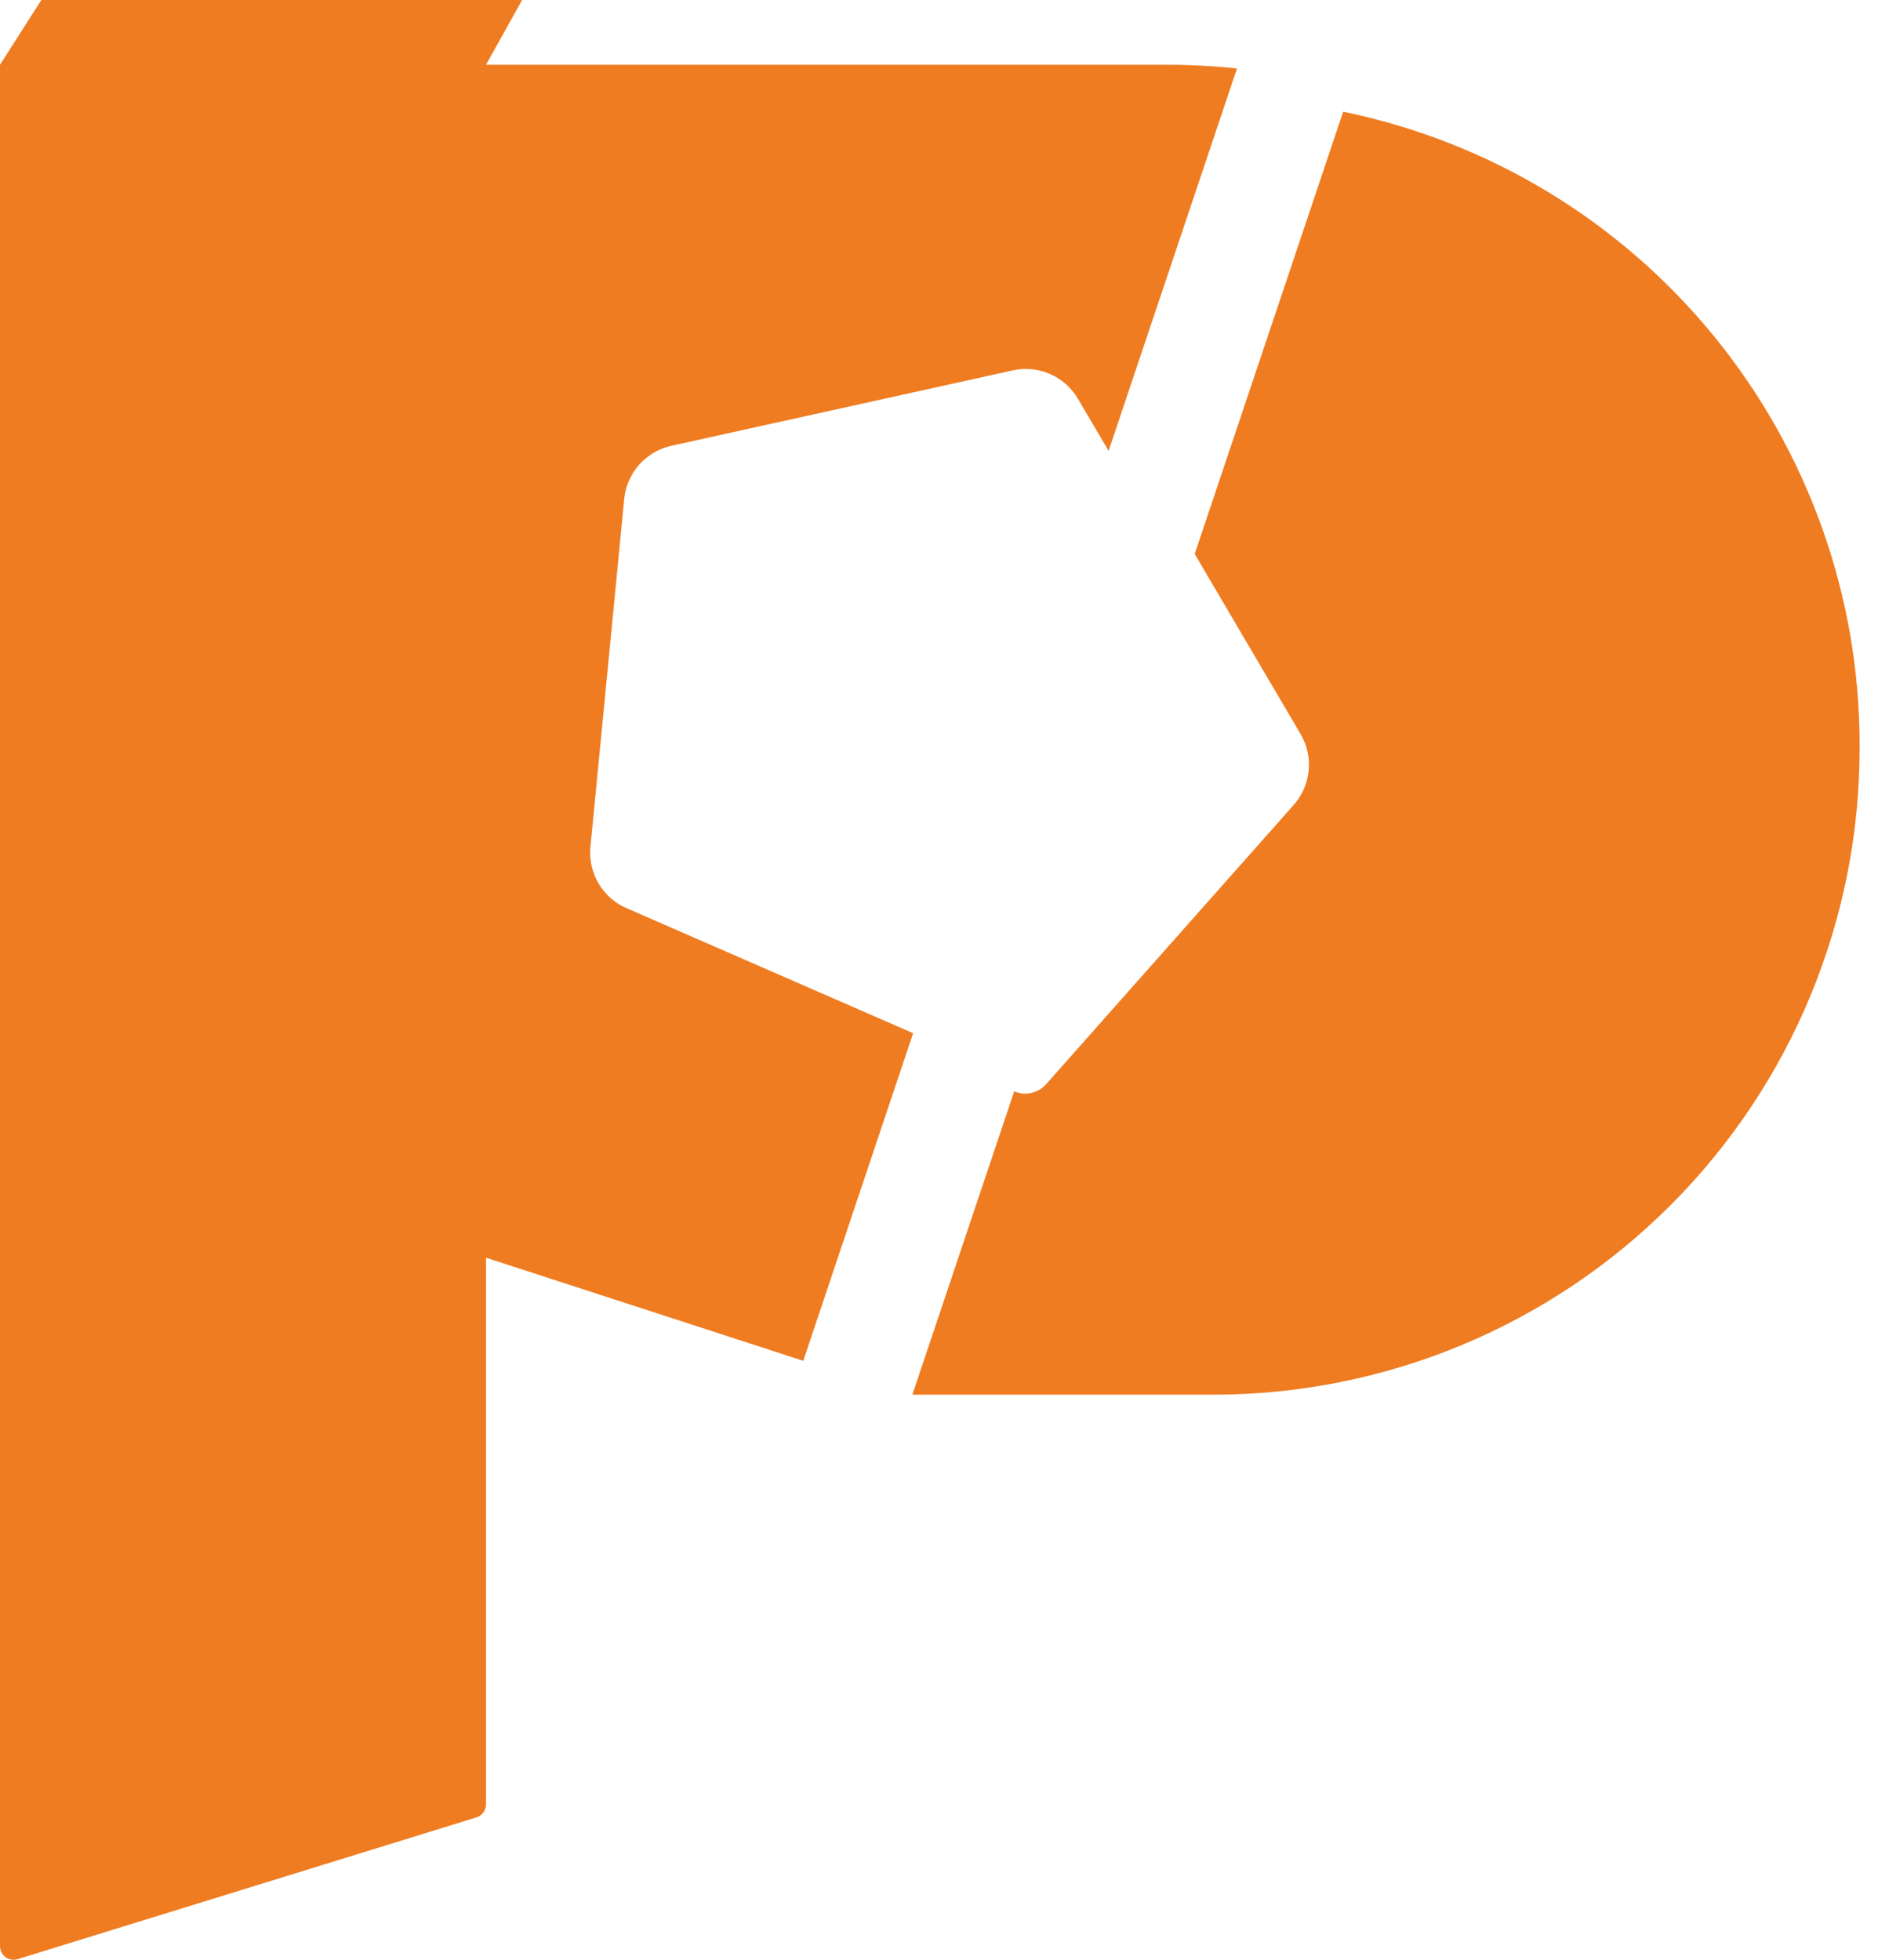 <svg width="69" height="72" viewBox="0 0 69 72" fill="none" xmlns="http://www.w3.org/2000/svg">
<g id="Group 28">
<path id="Path 6" d="M33.55 37.959L29.513 49.995L17.856 46.207V66.29C17.856 66.397 17.822 66.502 17.758 66.589C17.695 66.675 17.605 66.739 17.502 66.77L0.65 71.977C0.575 72.001 0.495 72.006 0.418 71.993C0.34 71.98 0.267 71.949 0.203 71.903C0.14 71.856 0.089 71.795 0.053 71.725C0.018 71.654 -0 71.577 4.12567e-06 71.498V2.38L1.518 0H19.184L17.856 2.38H42.913C43.76 2.381 44.606 2.426 45.448 2.517L40.731 16.566L39.606 14.652C39.368 14.246 39.007 13.927 38.576 13.739C38.145 13.552 37.665 13.506 37.206 13.609L24.666 16.378C24.208 16.479 23.794 16.723 23.482 17.074C23.171 17.425 22.979 17.866 22.934 18.333L21.693 31.115C21.648 31.582 21.753 32.052 21.991 32.457C22.23 32.861 22.591 33.179 23.022 33.366L33.55 37.959ZM49.35 4.103L43.895 20.352L47.786 26.97C48.024 27.375 48.128 27.844 48.082 28.311C48.037 28.778 47.845 29.219 47.534 29.57L38.434 39.835C38.291 39.996 38.101 40.108 37.891 40.155C37.68 40.201 37.461 40.18 37.263 40.094L33.521 51.239H44.583C50.88 51.239 56.919 48.738 61.371 44.285C65.824 39.833 68.325 33.794 68.325 27.497V27.366C68.324 21.896 66.435 16.593 62.977 12.355C59.519 8.116 54.704 5.202 49.345 4.103H49.35Z" fill="#EF7C21"/>
</g>
</svg>
